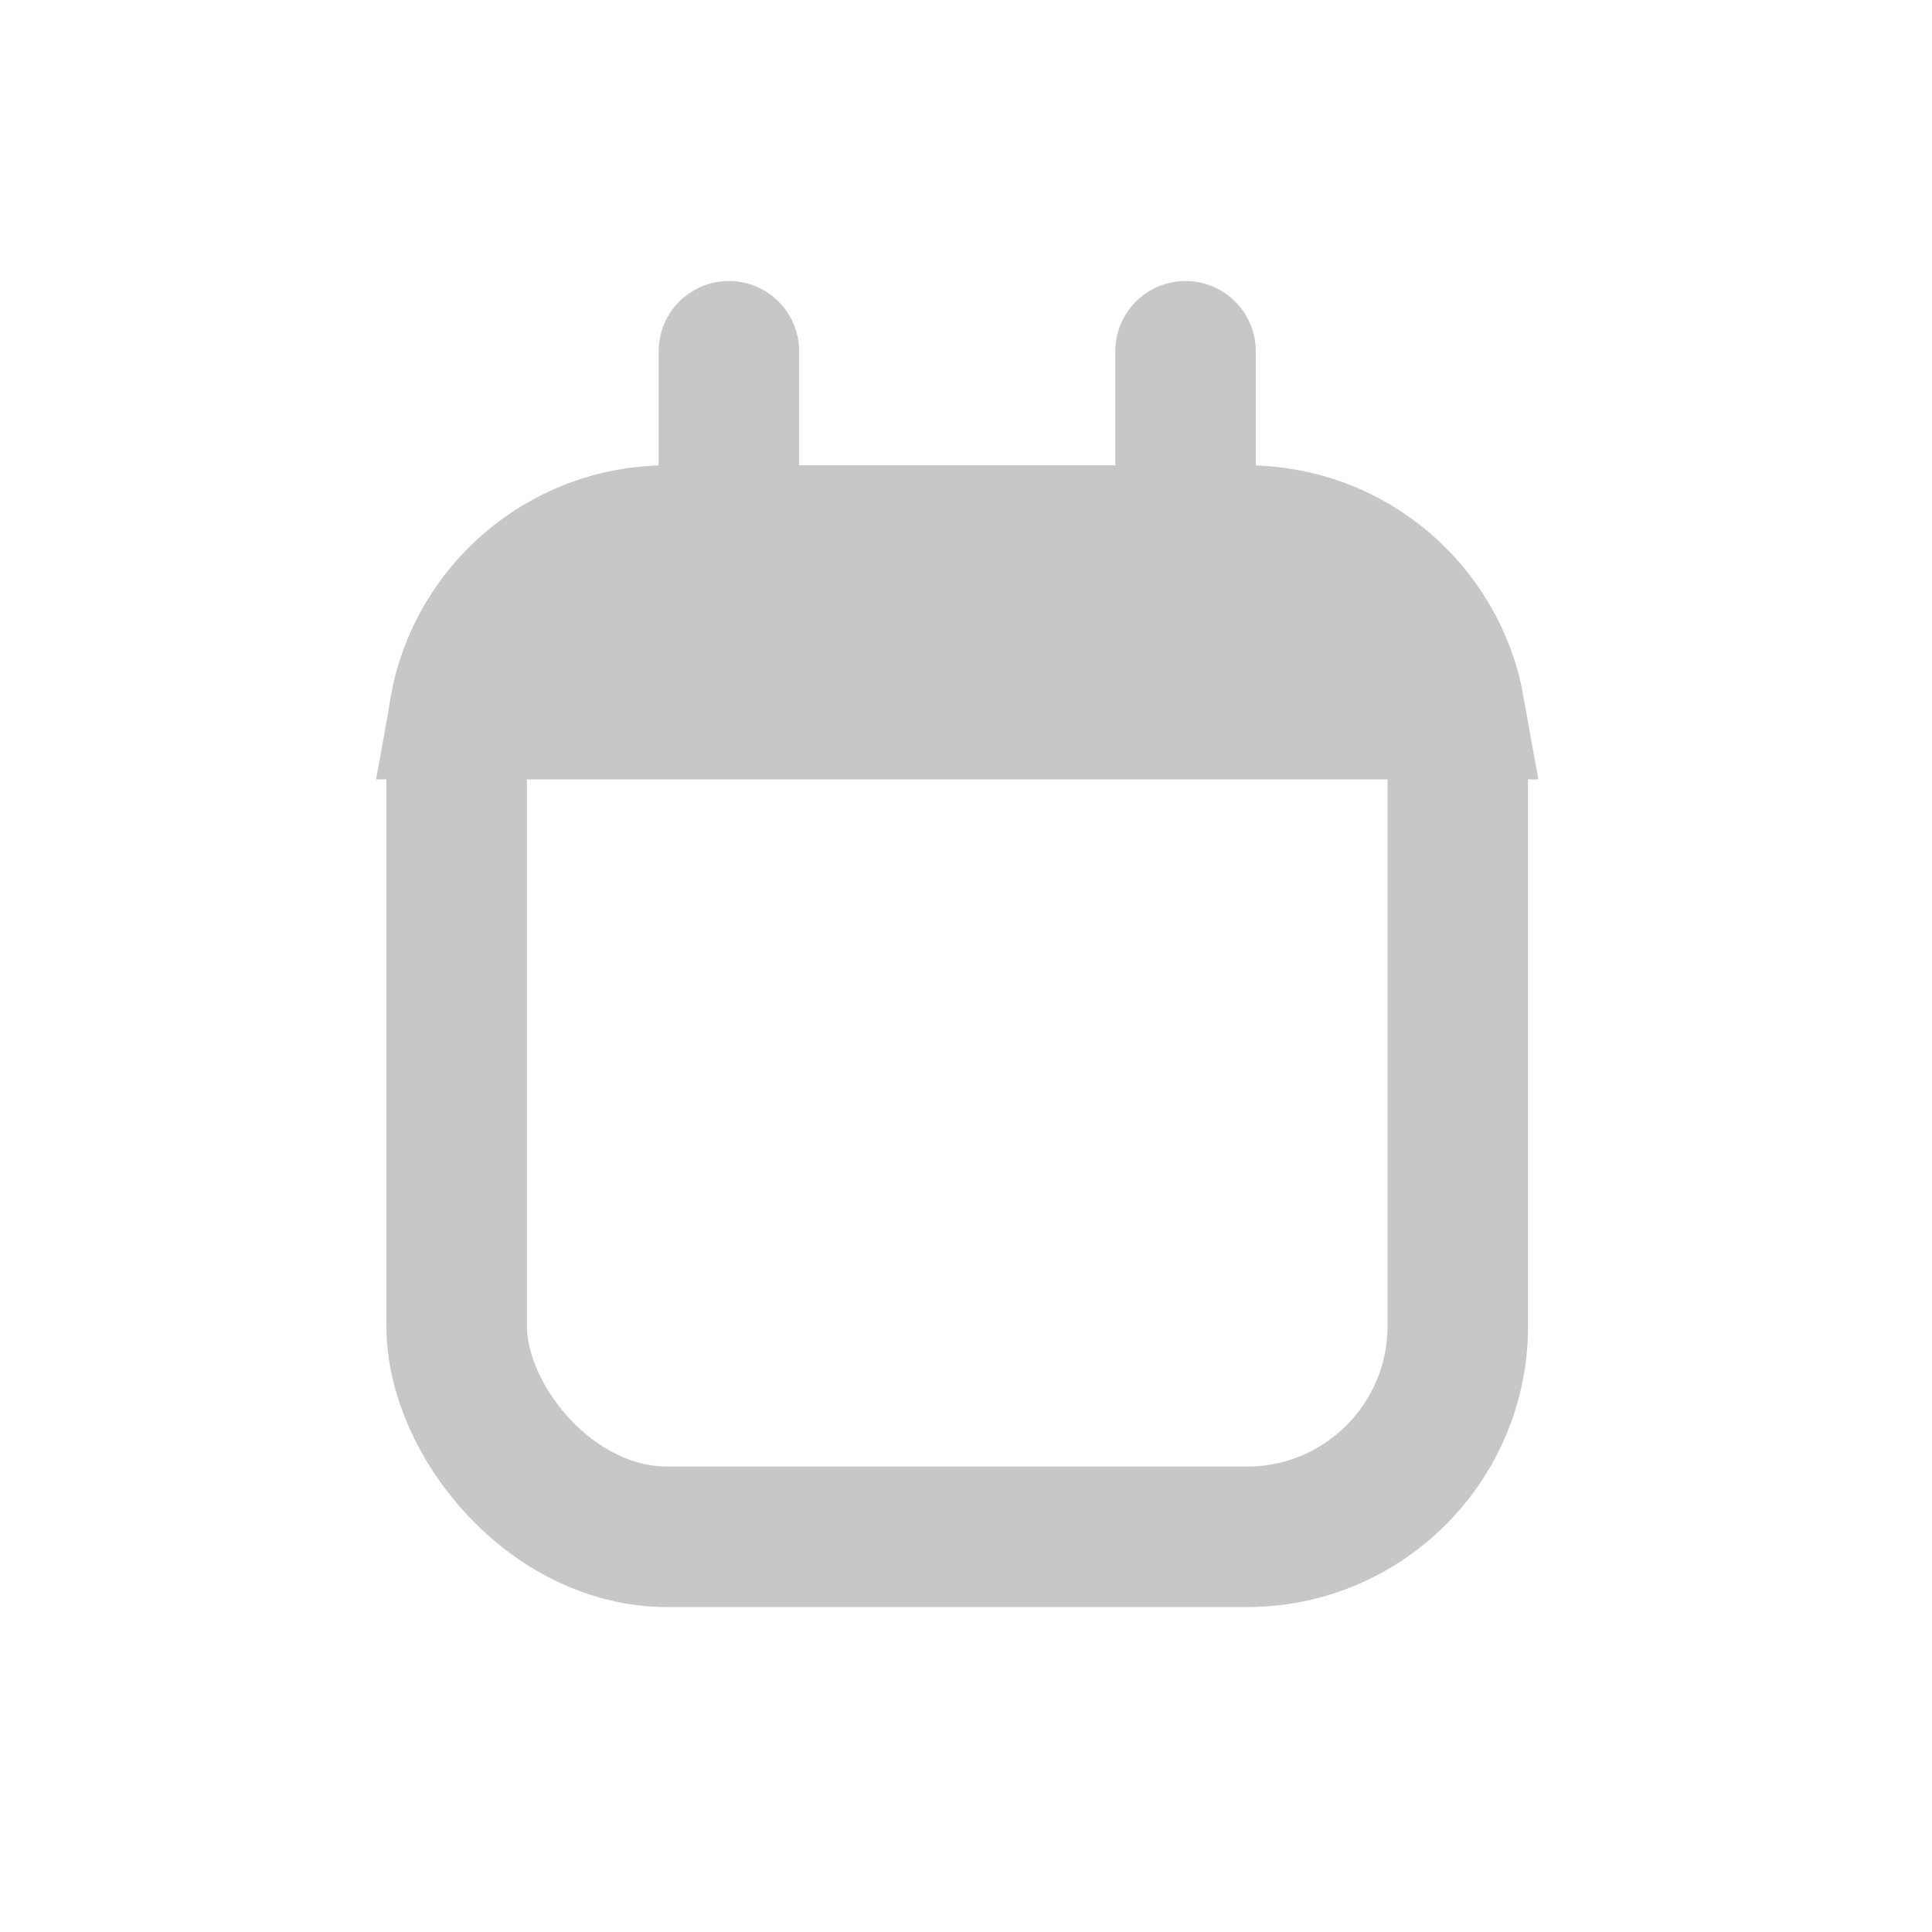 <svg width="55" height="55" viewBox="0 0 55 55" fill="none" xmlns="http://www.w3.org/2000/svg">
<rect x="13" y="15.25" width="28.5" height="28.5" rx="6" stroke="#C7C7C7" stroke-width="4"/>
<path d="M13.094 20.188C13.595 17.381 16.049 15.25 19 15.25H35.5C38.451 15.25 40.905 17.381 41.406 20.188H13.094Z" fill="#C7C7C7" stroke="#C7C7C7" stroke-width="4"/>
<mask id="path-3-inside-1_573_114" fill="white">
<rect x="27.25" y="29.5" width="8.125" height="8.125" rx="3"/>
</mask>
<rect x="27.25" y="29.5" width="8.125" height="8.125" rx="3" fill="#C7C7C7" stroke="#C7C7C7" stroke-width="8" mask="url(#path-3-inside-1_573_114)"/>
<path d="M20.75 10V14.062" stroke="#C7C7C7" stroke-width="4" stroke-linecap="round"/>
<path d="M33.75 10V14.062" stroke="#C7C7C7" stroke-width="4" stroke-linecap="round"/>
</svg>
